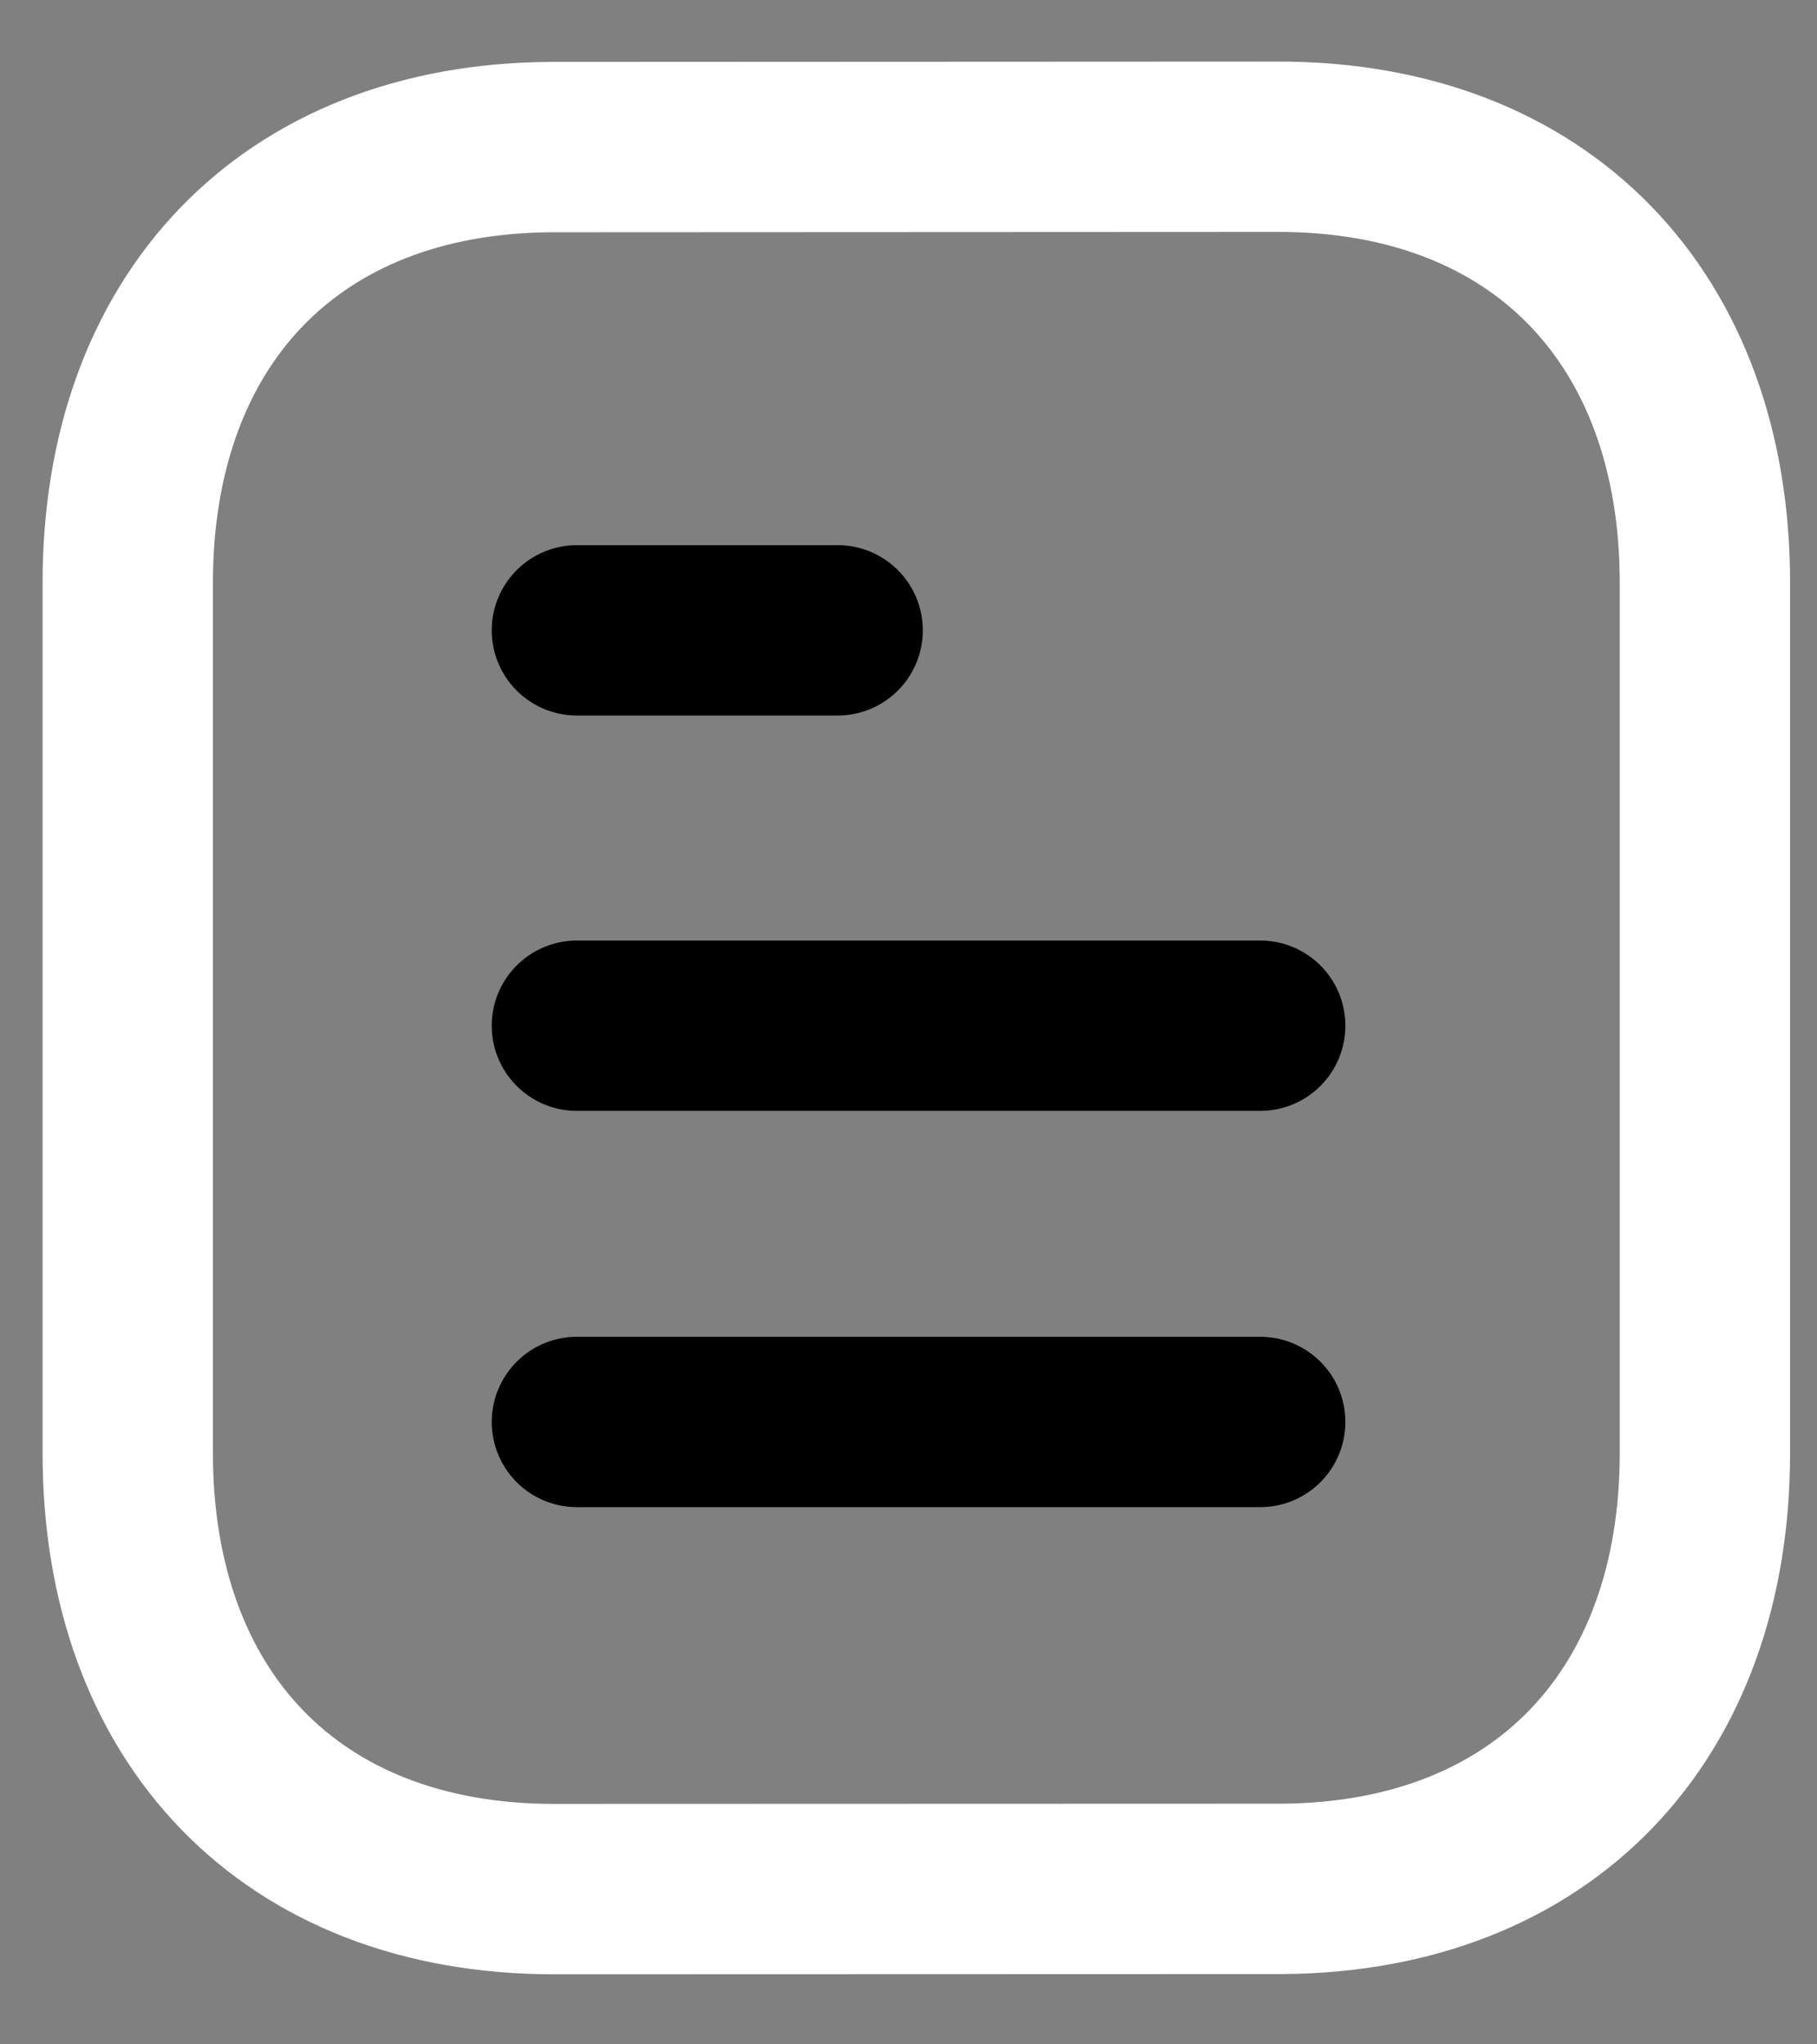 <svg width="16" height="18" viewBox="0 0 16 18" fill="none" xmlns="http://www.w3.org/2000/svg">
<rect x="0" y="0" width="16" height="18" fill="#808080" stroke="none"/>
<path d="M11.097 12.52H5.08" stroke="currentColor" stroke-width="1.5" stroke-linecap="round" stroke-linejoin="round"/>
<path d="M11.097 9.031H5.08" stroke="currentColor" stroke-width="1.5" stroke-linecap="round" stroke-linejoin="round"/>
<path d="M7.376 5.55H5.08" stroke="currentColor" stroke-width="1.5" stroke-linecap="round" stroke-linejoin="round"/>
<path fill-rule="evenodd" clip-rule="evenodd" d="M11.257 1.292C11.257 1.292 4.86 1.295 4.85 1.295C2.55 1.309 1.125 2.822 1.125 5.131V12.794C1.125 15.114 2.56 16.633 4.88 16.633C4.88 16.633 11.277 16.631 11.288 16.631C13.588 16.616 15.013 15.102 15.013 12.794V5.131C15.013 2.811 13.577 1.292 11.257 1.292Z" stroke="white" stroke-width="1.5" stroke-linecap="round" stroke-linejoin="round"/>
</svg>
